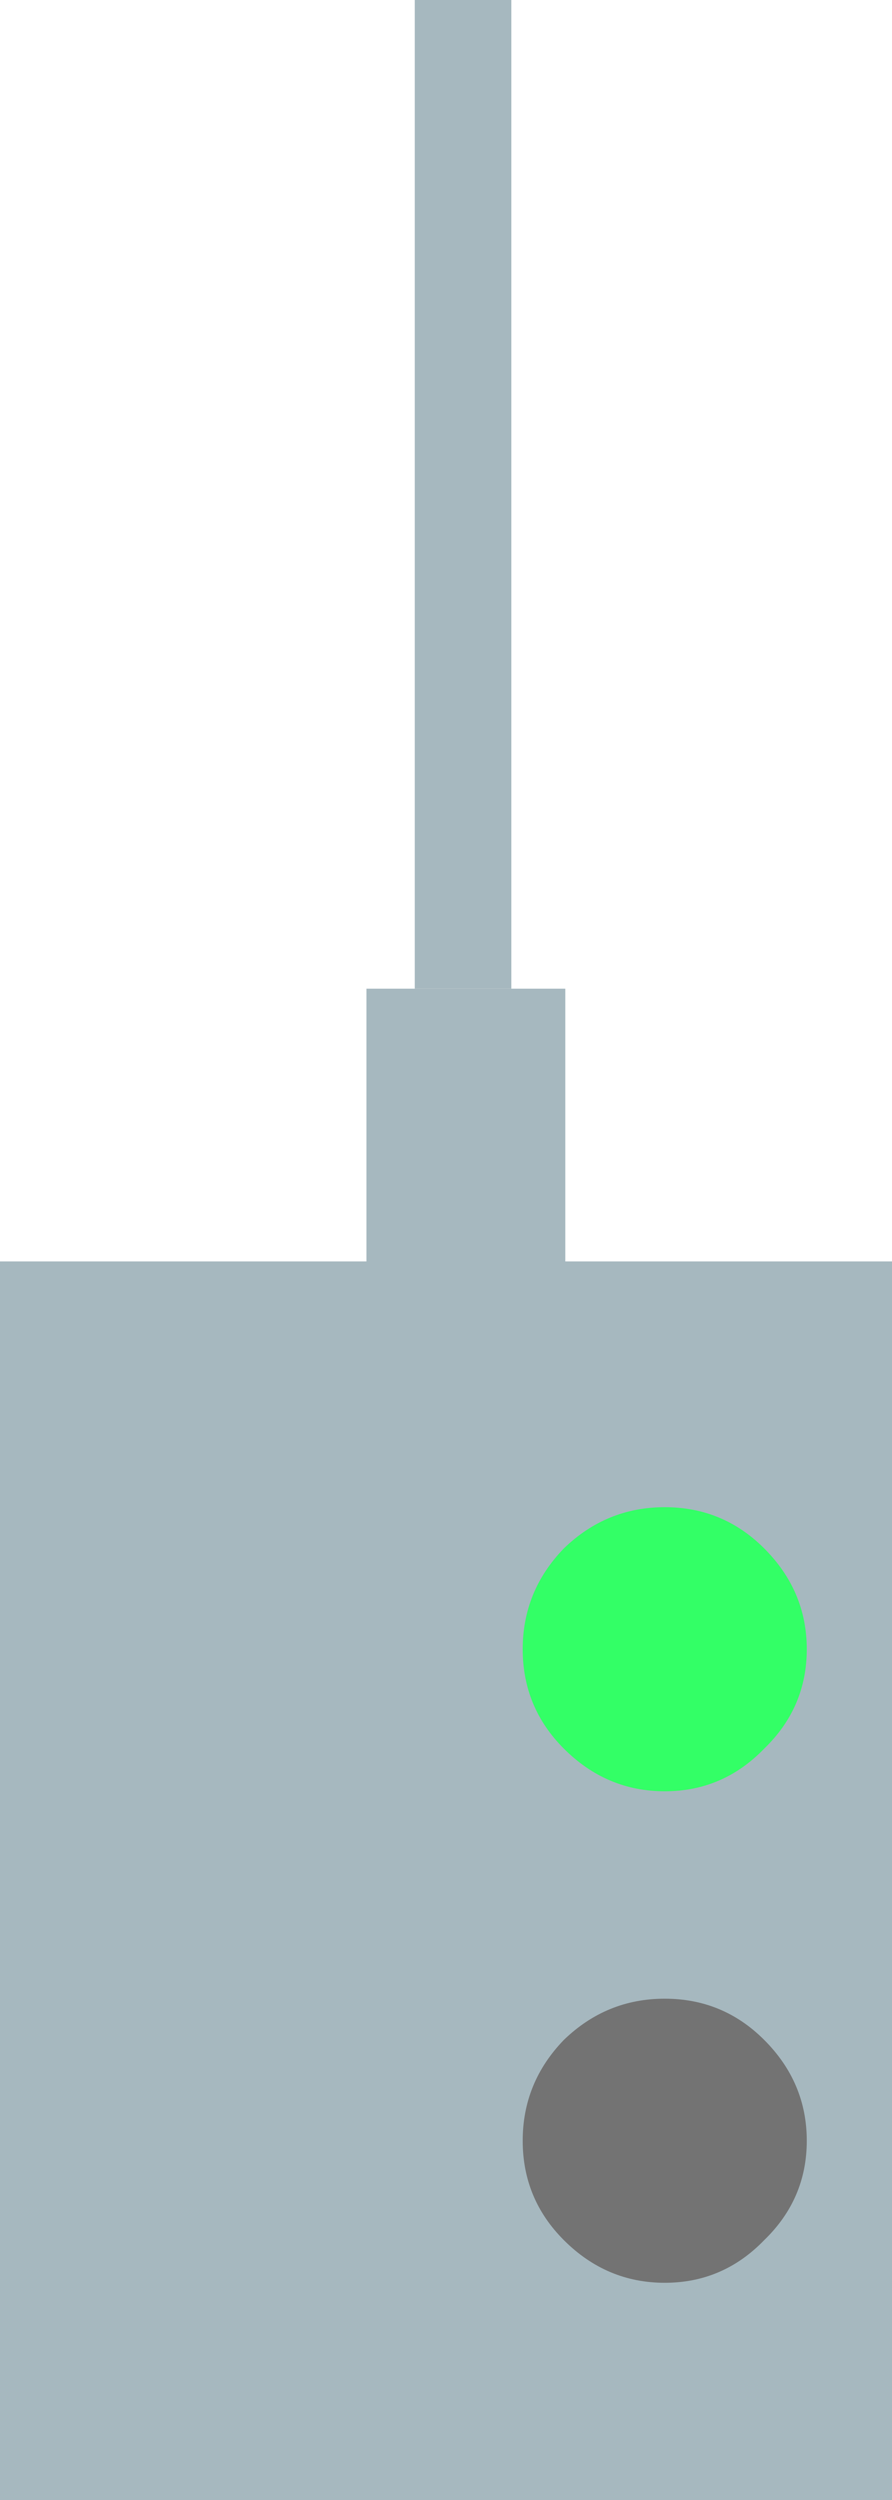 <?xml version="1.0" encoding="UTF-8" standalone="no"?>
<svg xmlns:xlink="http://www.w3.org/1999/xlink" height="88.0px" width="31.4px" xmlns="http://www.w3.org/2000/svg">
  <g transform="matrix(1.0, 0.0, 0.0, 1.0, 16.85, 83.55)">
    <path d="M14.55 -39.15 L14.55 4.45 -16.85 4.45 -16.85 -39.15 14.55 -39.15" fill="#a6b8bf" fill-rule="evenodd" stroke="none"/>
    <path d="M3.0 -11.75 Q4.5 -13.2 6.55 -13.2 8.6 -13.2 10.05 -11.75 11.55 -10.25 11.55 -8.2 11.55 -6.15 10.05 -4.7 8.6 -3.2 6.55 -3.2 4.5 -3.2 3.0 -4.7 1.55 -6.15 1.55 -8.2 1.55 -10.25 3.0 -11.75" fill="#737373" fill-rule="evenodd" stroke="none"/>
    <path d="M3.0 -29.05 Q4.5 -30.5 6.55 -30.5 8.6 -30.5 10.05 -29.05 11.55 -27.55 11.55 -25.5 11.55 -23.45 10.05 -22.0 8.6 -20.5 6.55 -20.5 4.5 -20.5 3.0 -22.0 1.55 -23.45 1.55 -25.5 1.55 -27.55 3.0 -29.05" fill="#33ff66" fill-rule="evenodd" stroke="none"/>
    <path d="M3.05 -38.85 L-3.95 -38.85 -3.95 -48.75 3.05 -48.75 3.05 -38.85" fill="#a6b8bf" fill-rule="evenodd" stroke="none"/>
    <path d="M1.15 -48.75 L-2.25 -48.75 -2.25 -83.55 1.15 -83.55 1.15 -48.75" fill="#a6b8bf" fill-rule="evenodd" stroke="none"/>
  </g>
</svg>
